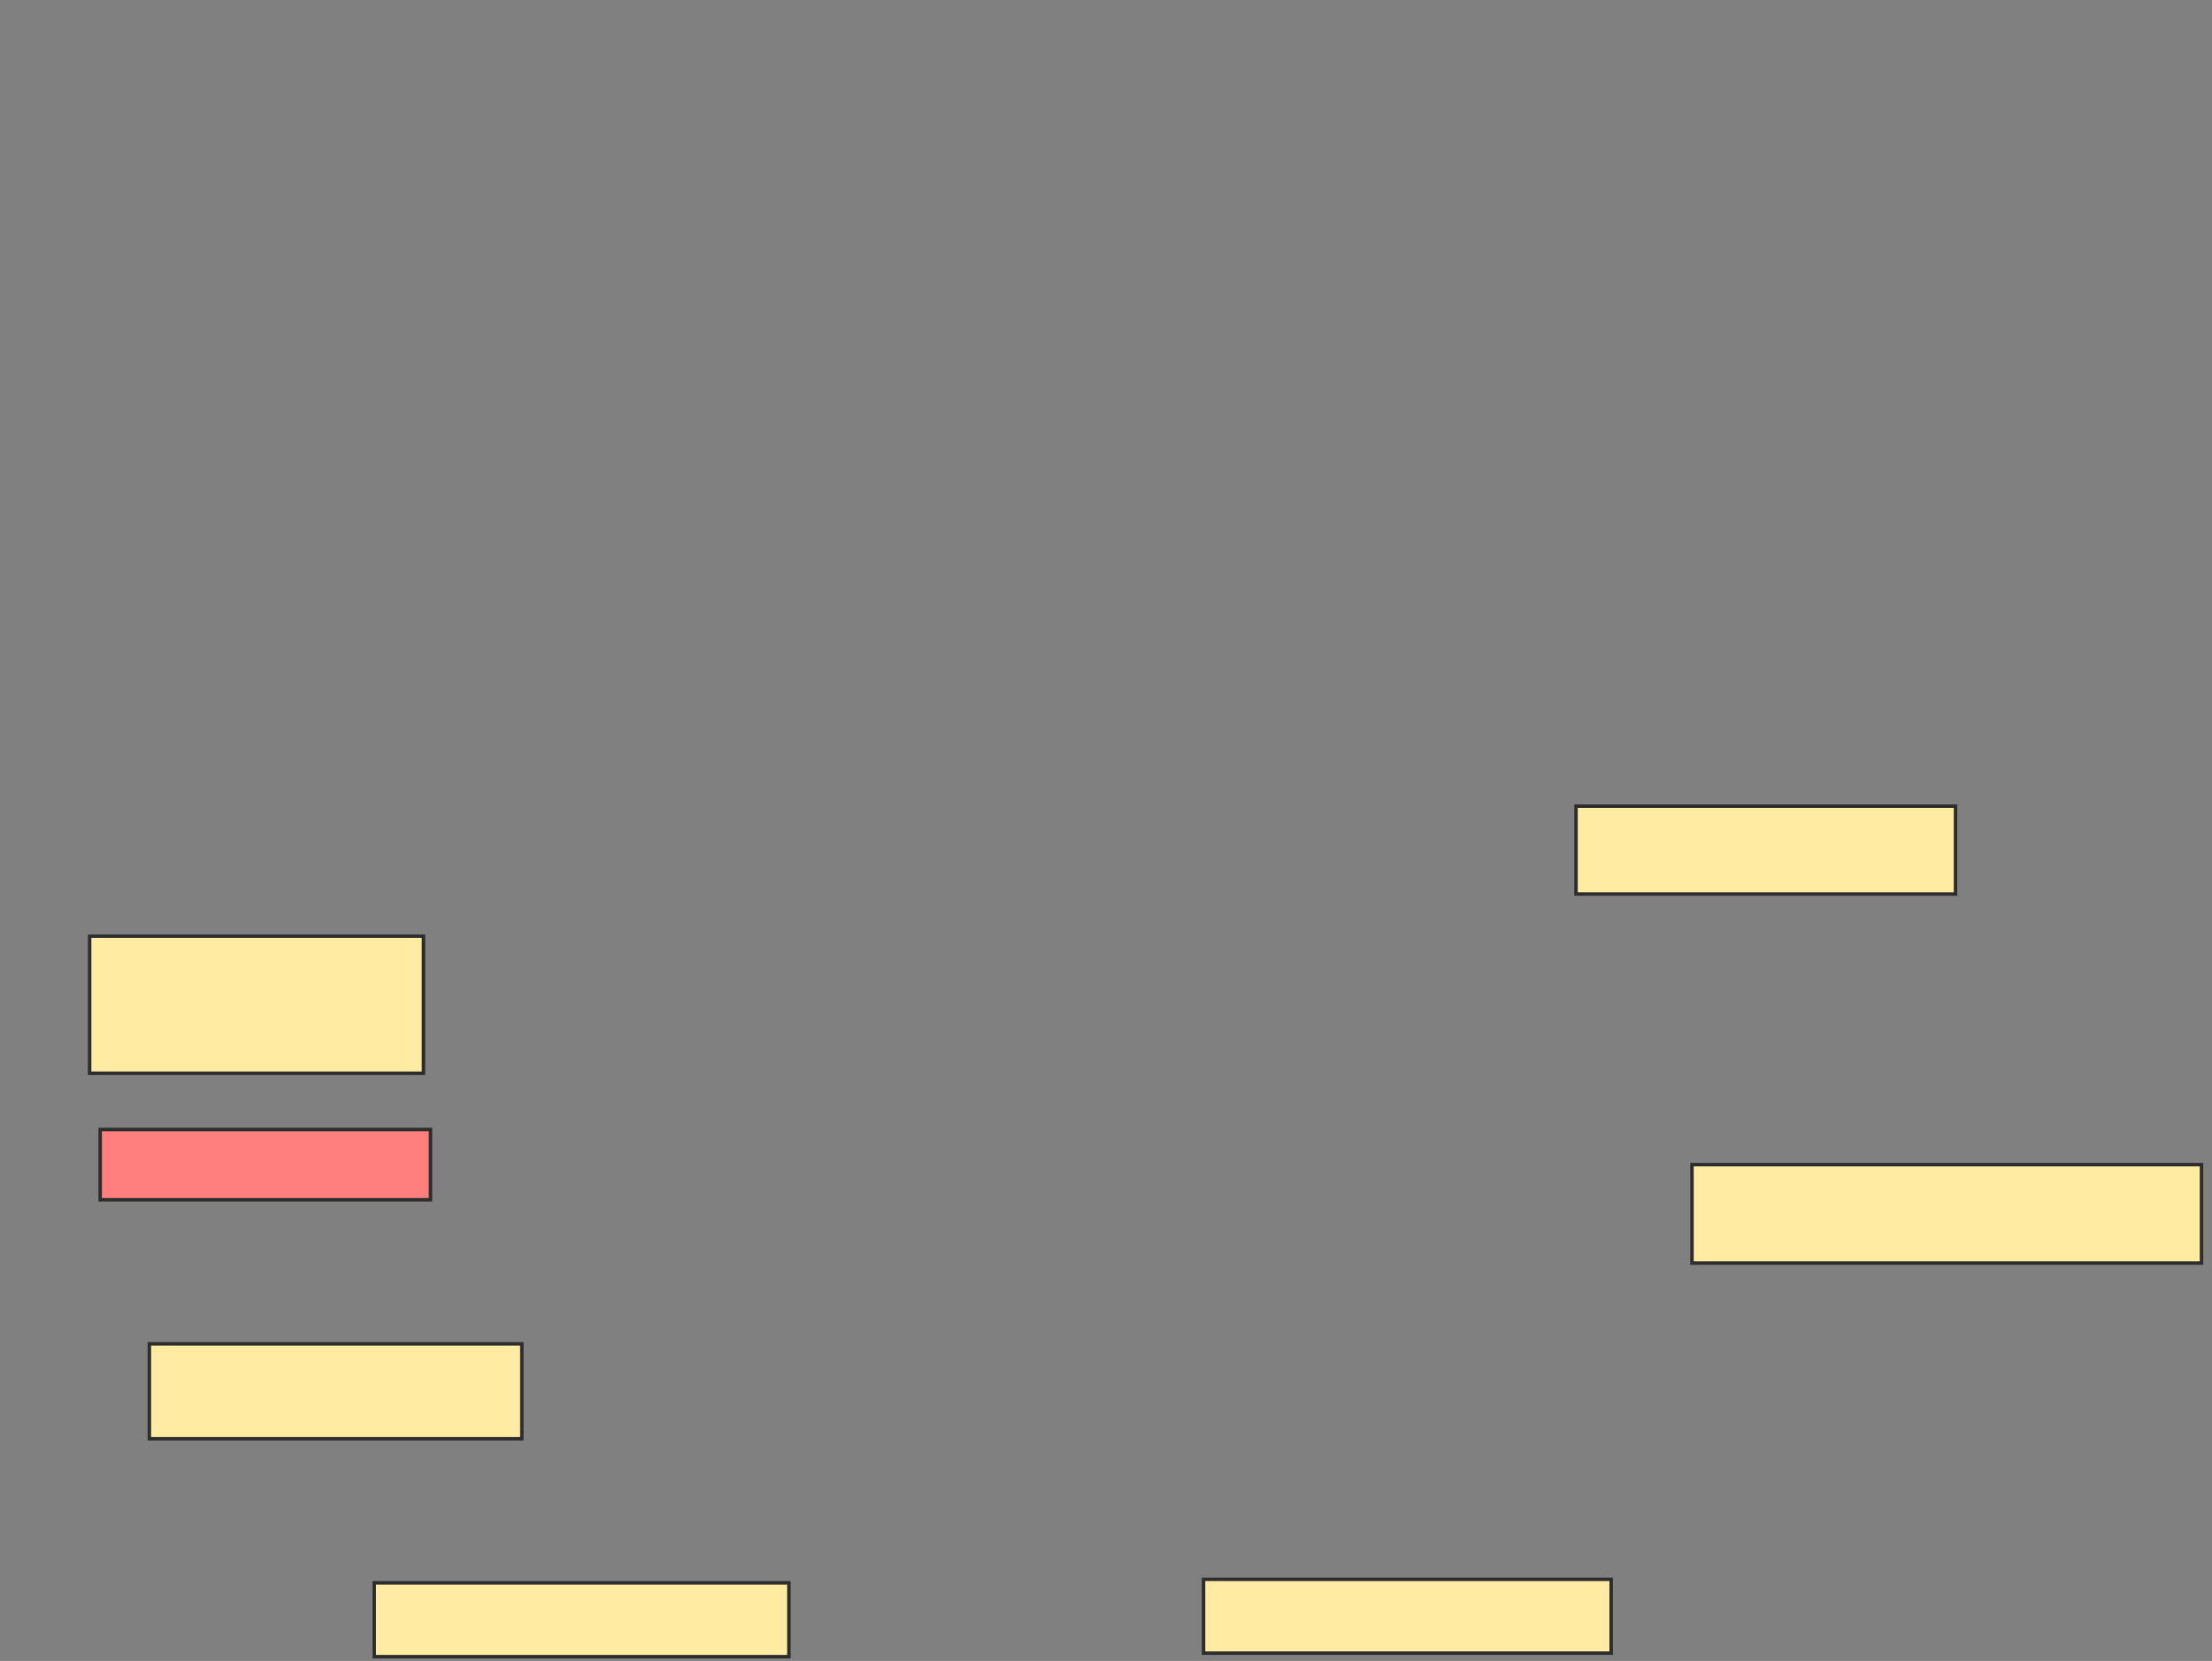 <svg height="479" width="638" xmlns="http://www.w3.org/2000/svg">
 <rect width="100%" height="100%" fill="#808080" stroke="none"/>
 <!-- Created with Image Occlusion Enhanced -->
 <g>
  <title>Labels</title>
 </g>
 <g>
  <title>Masks</title>
  <rect fill="#FFEBA2" height="25.338" id="ef5af753461543599ecb6aacb0045e3a-ao-1" stroke="#2D2D2D" width="109.459" x="454.568" y="232.486"/>
  <rect fill="#FFEBA2" height="28.378" id="ef5af753461543599ecb6aacb0045e3a-ao-2" stroke="#2D2D2D" width="146.959" x="488.013" y="335.865"/>
  <rect fill="#FFEBA2" height="21.284" id="ef5af753461543599ecb6aacb0045e3a-ao-3" stroke="#2D2D2D" width="117.568" x="347.135" y="455.459"/>
  <rect fill="#FFEBA2" height="21.284" id="ef5af753461543599ecb6aacb0045e3a-ao-4" stroke="#2D2D2D" width="119.595" x="107.946" y="456.473"/>
  <rect fill="#FFEBA2" height="27.365" id="ef5af753461543599ecb6aacb0045e3a-ao-5" stroke="#2D2D2D" width="107.432" x="43.081" y="387.554"/>
  <rect class="qshape" fill="#FF7E7E" height="20.27" id="ef5af753461543599ecb6aacb0045e3a-ao-6" stroke="#2D2D2D" width="95.27" x="28.892" y="325.73"/>
  <rect fill="#FFEBA2" height="39.527" id="ef5af753461543599ecb6aacb0045e3a-ao-7" stroke="#2D2D2D" width="96.284" x="25.851" y="269.986"/>
 </g>
</svg>